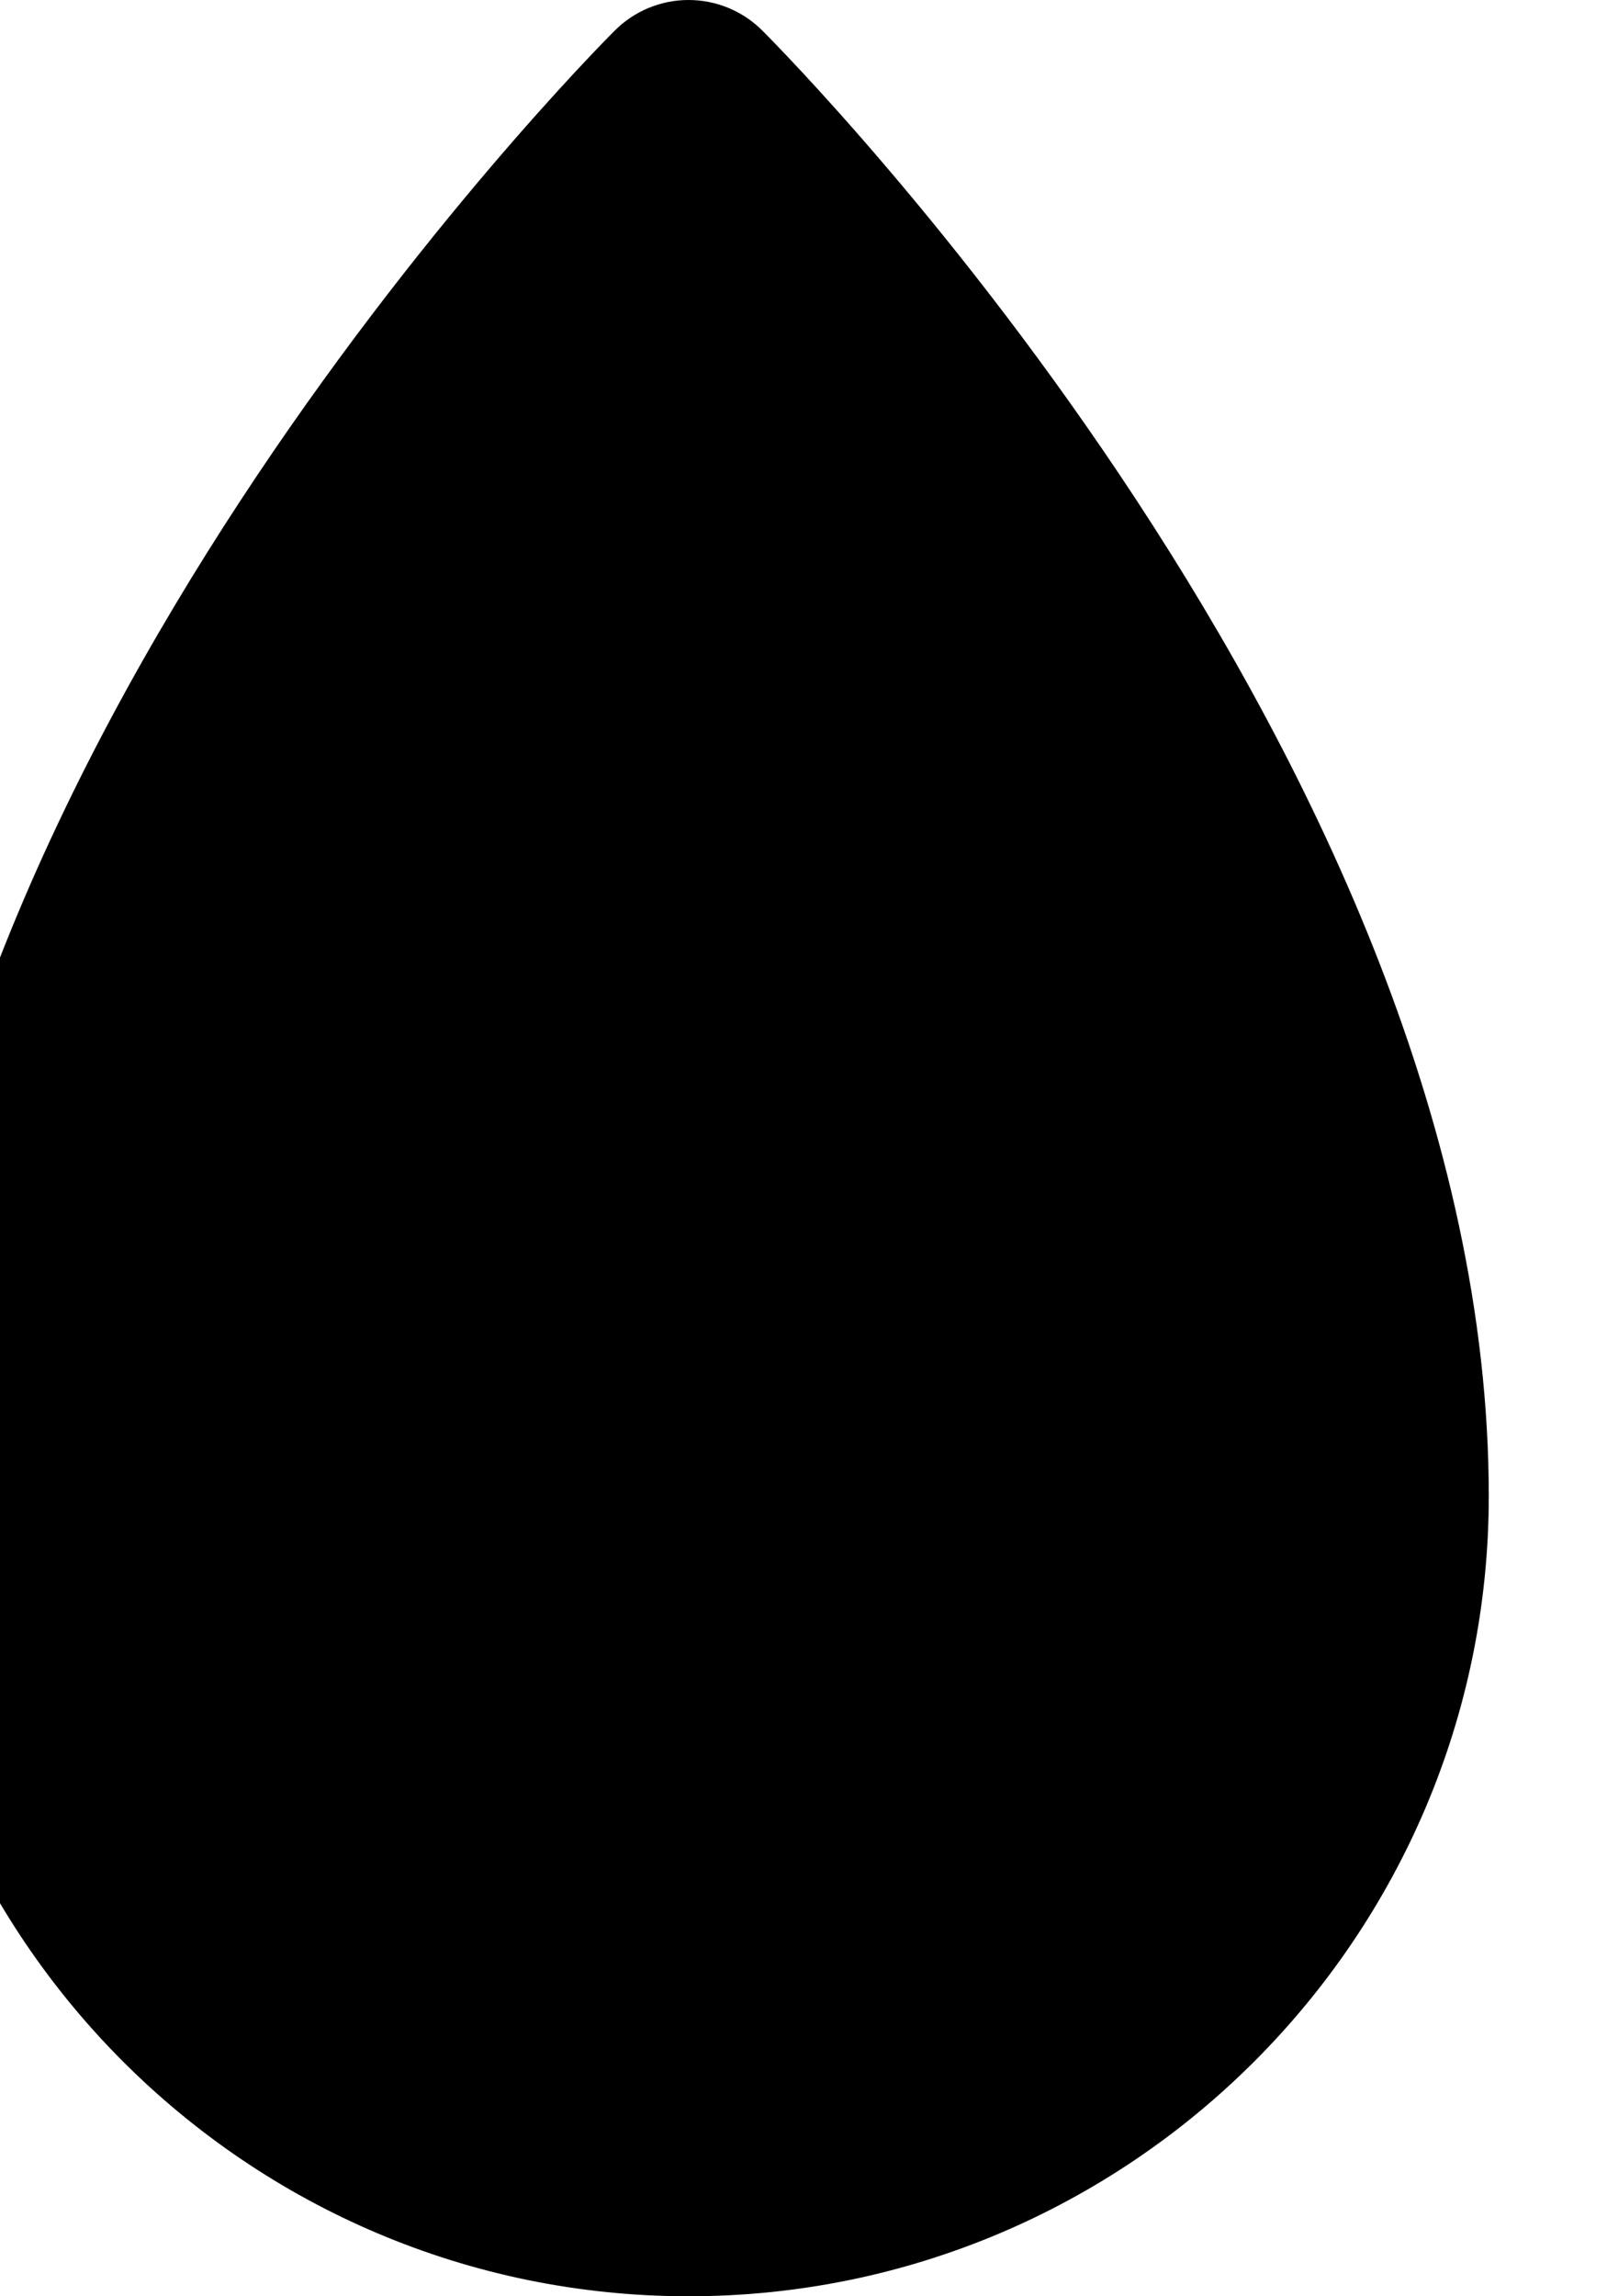 <svg width="14" height="20" viewBox="0 0 14 20" fill="none" xmlns="http://www.w3.org/2000/svg" xmlns:xlink="http://www.w3.org/1999/xlink">
<path d="M5.999,20C9.842,20 12.97,16.874 12.97,13.031C12.97,6.667 6.9,0.525 6.641,0.266C6.471,0.096 6.24,0 5.998,0C5.757,0 5.526,0.096 5.356,0.266C5.097,0.525 -0.971,6.667 -0.971,13.031C-0.971,16.874 2.156,20 5.999,20Z" fill="#000000"/>
</svg>
